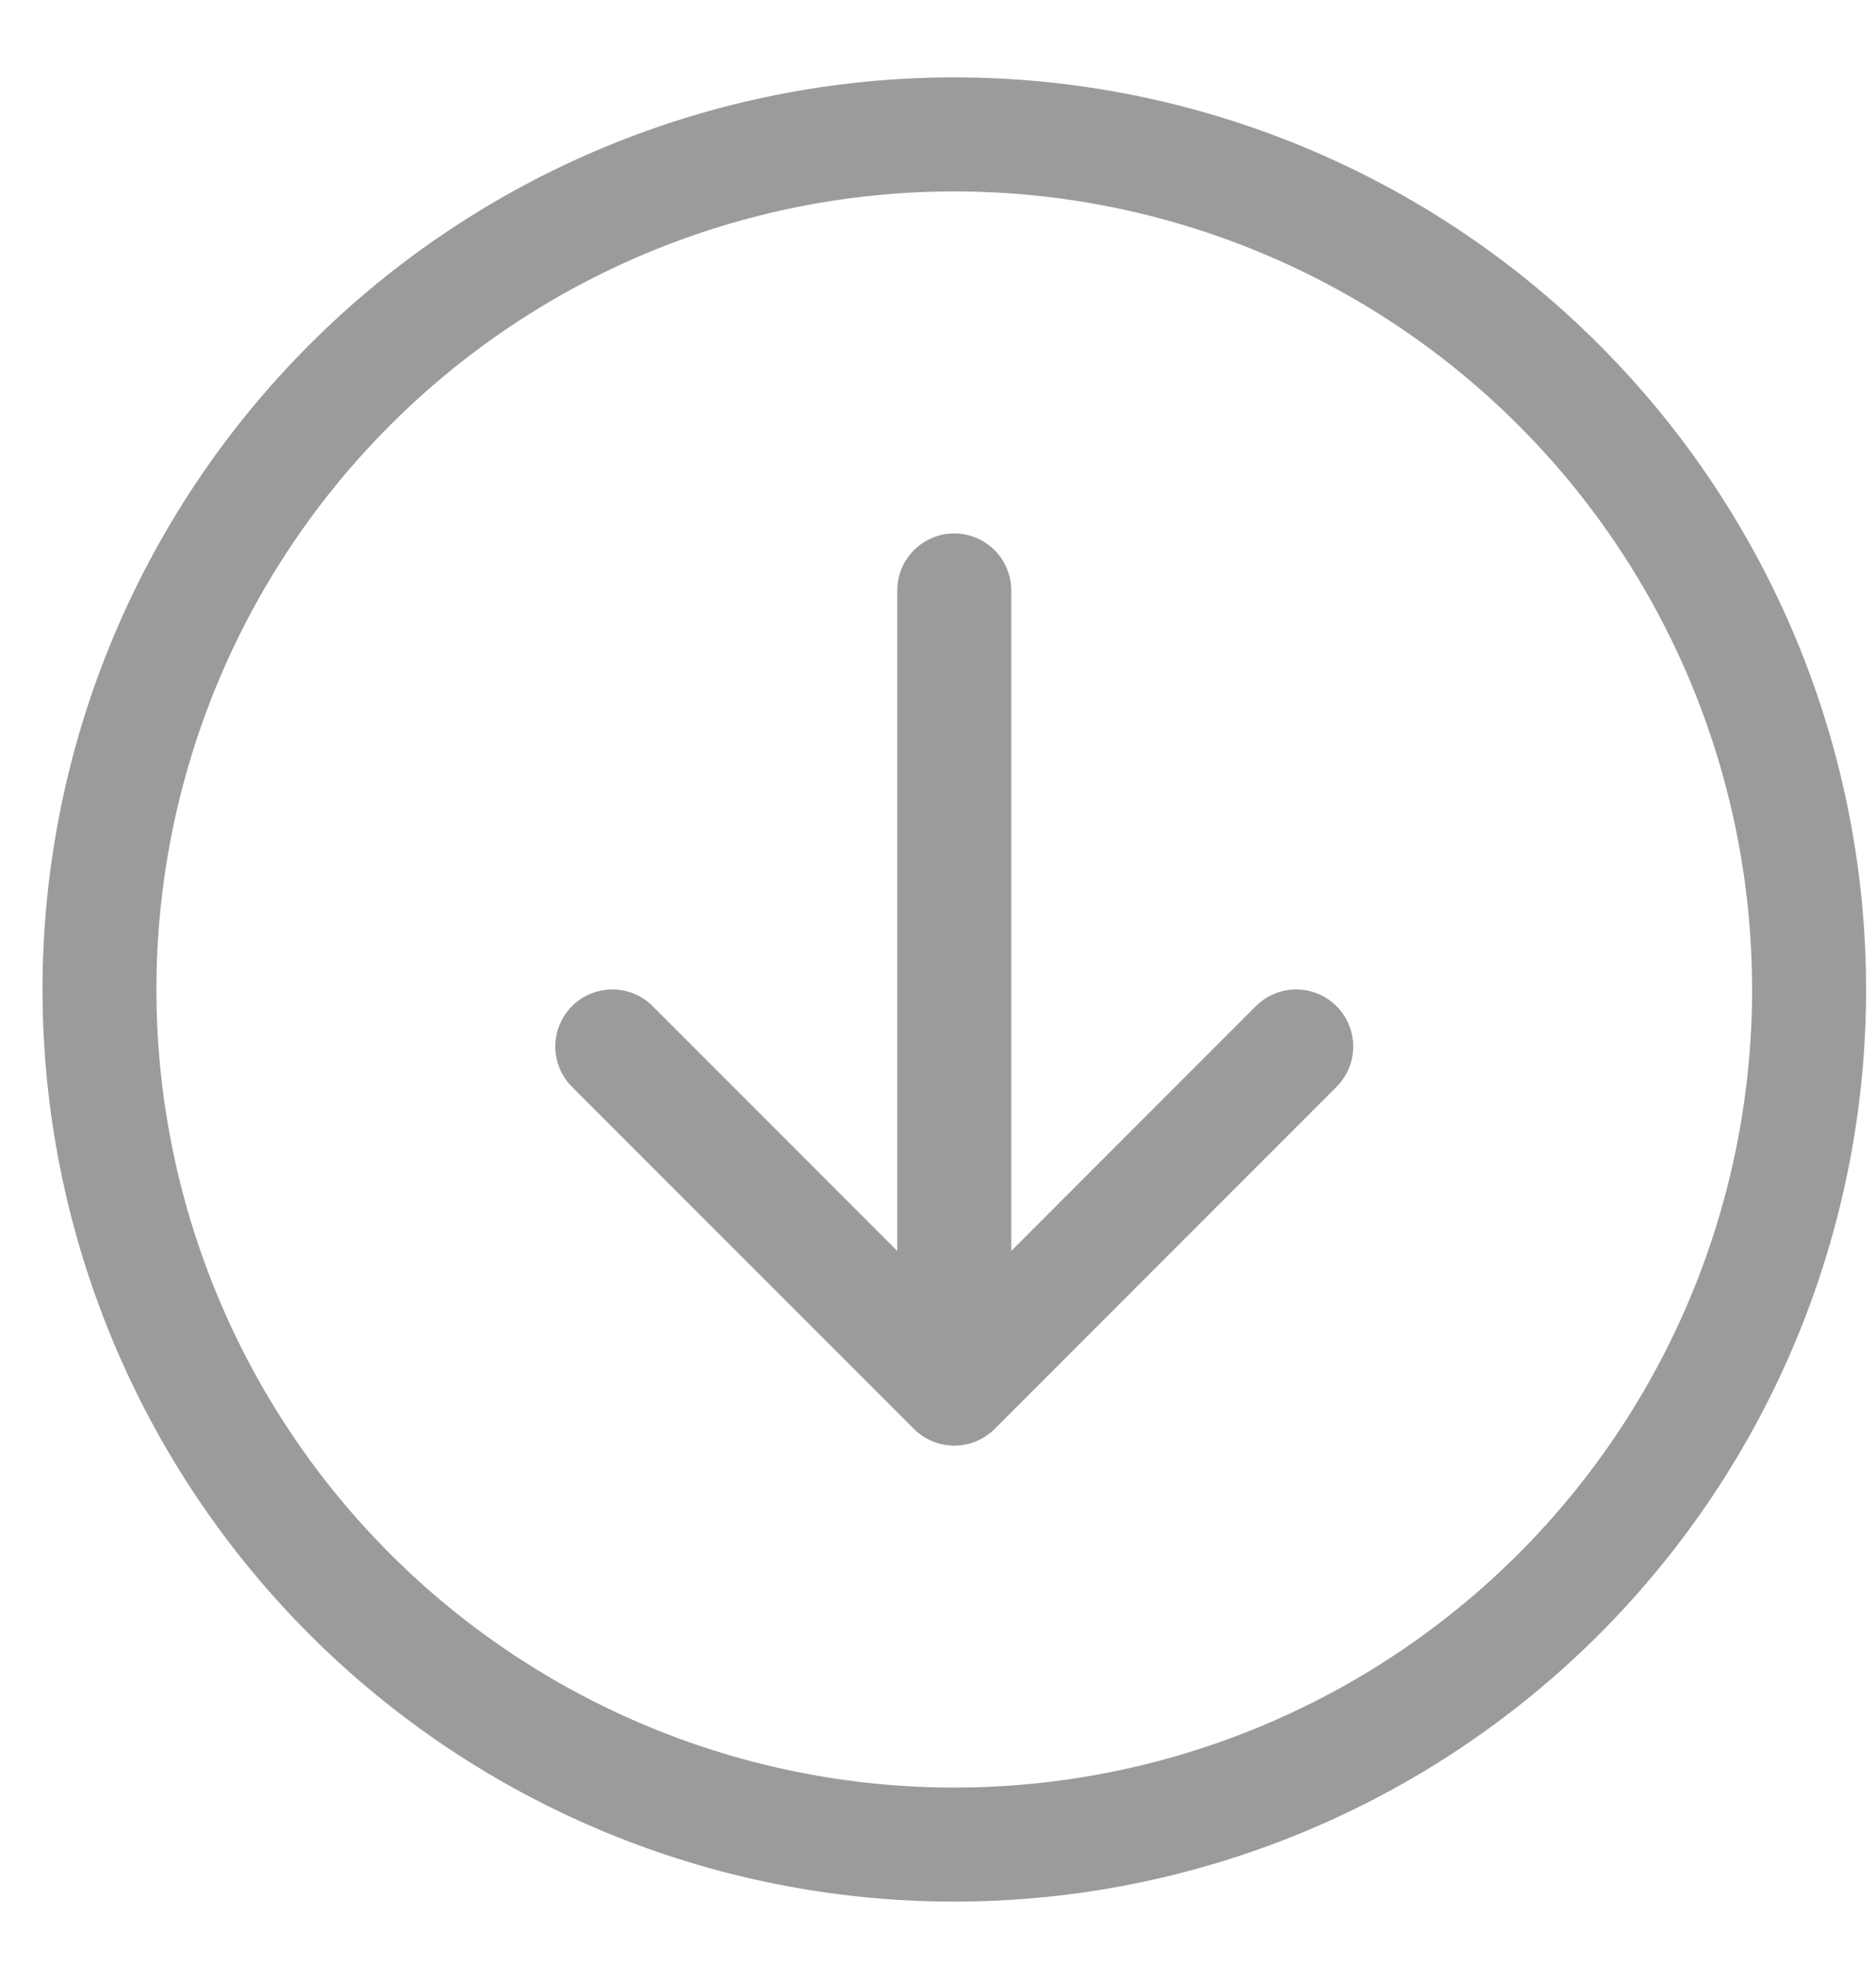 <svg width="21" height="22" viewBox="0 0 21 22" fill="none" xmlns="http://www.w3.org/2000/svg">
<g clip-path="url(#clip0_4_1022)">
<path fill-rule="evenodd" clip-rule="evenodd" d="M1.751 11.073C1.751 13.441 2.692 15.713 4.367 17.388C6.042 19.062 8.314 20.003 10.682 20.003C13.051 20.003 15.322 19.062 16.997 17.388C18.672 15.713 19.613 13.441 19.613 11.073C19.613 8.704 18.672 6.433 16.997 4.758C15.322 3.083 13.051 2.142 10.682 2.142C8.314 2.142 6.042 3.083 4.367 4.758C2.692 6.433 1.751 8.704 1.751 11.073ZM20.889 11.073C20.889 13.78 19.813 16.376 17.899 18.29C15.985 20.204 13.389 21.279 10.682 21.279C7.975 21.279 5.379 20.204 3.465 18.29C1.551 16.376 0.476 13.78 0.476 11.073C0.476 8.366 1.551 5.77 3.465 3.856C5.379 1.941 7.975 0.866 10.682 0.866C13.389 0.866 15.985 1.941 17.899 3.856C19.813 5.77 20.889 8.366 20.889 11.073ZM11.32 6.607C11.32 6.438 11.253 6.276 11.133 6.156C11.014 6.037 10.851 5.969 10.682 5.969C10.513 5.969 10.351 6.037 10.231 6.156C10.111 6.276 10.044 6.438 10.044 6.607V13.998L7.306 11.259C7.187 11.139 7.024 11.072 6.855 11.072C6.685 11.072 6.523 11.139 6.403 11.259C6.283 11.379 6.216 11.541 6.216 11.711C6.216 11.88 6.283 12.042 6.403 12.162L10.231 15.99C10.29 16.049 10.36 16.096 10.438 16.128C10.515 16.16 10.598 16.177 10.682 16.177C10.766 16.177 10.849 16.16 10.927 16.128C11.004 16.096 11.075 16.049 11.134 15.99L14.961 12.162C15.081 12.042 15.148 11.88 15.148 11.711C15.148 11.541 15.081 11.379 14.961 11.259C14.841 11.139 14.679 11.072 14.51 11.072C14.34 11.072 14.178 11.139 14.058 11.259L11.32 13.998V6.607Z" fill="#9B9B9B"/>
</g>
<defs>
<clipPath id="clip0_4_1022">
<rect width="20.413" height="20.413" fill="white" transform="translate(0.476 0.866)"/>
</clipPath>
</defs>
</svg>
